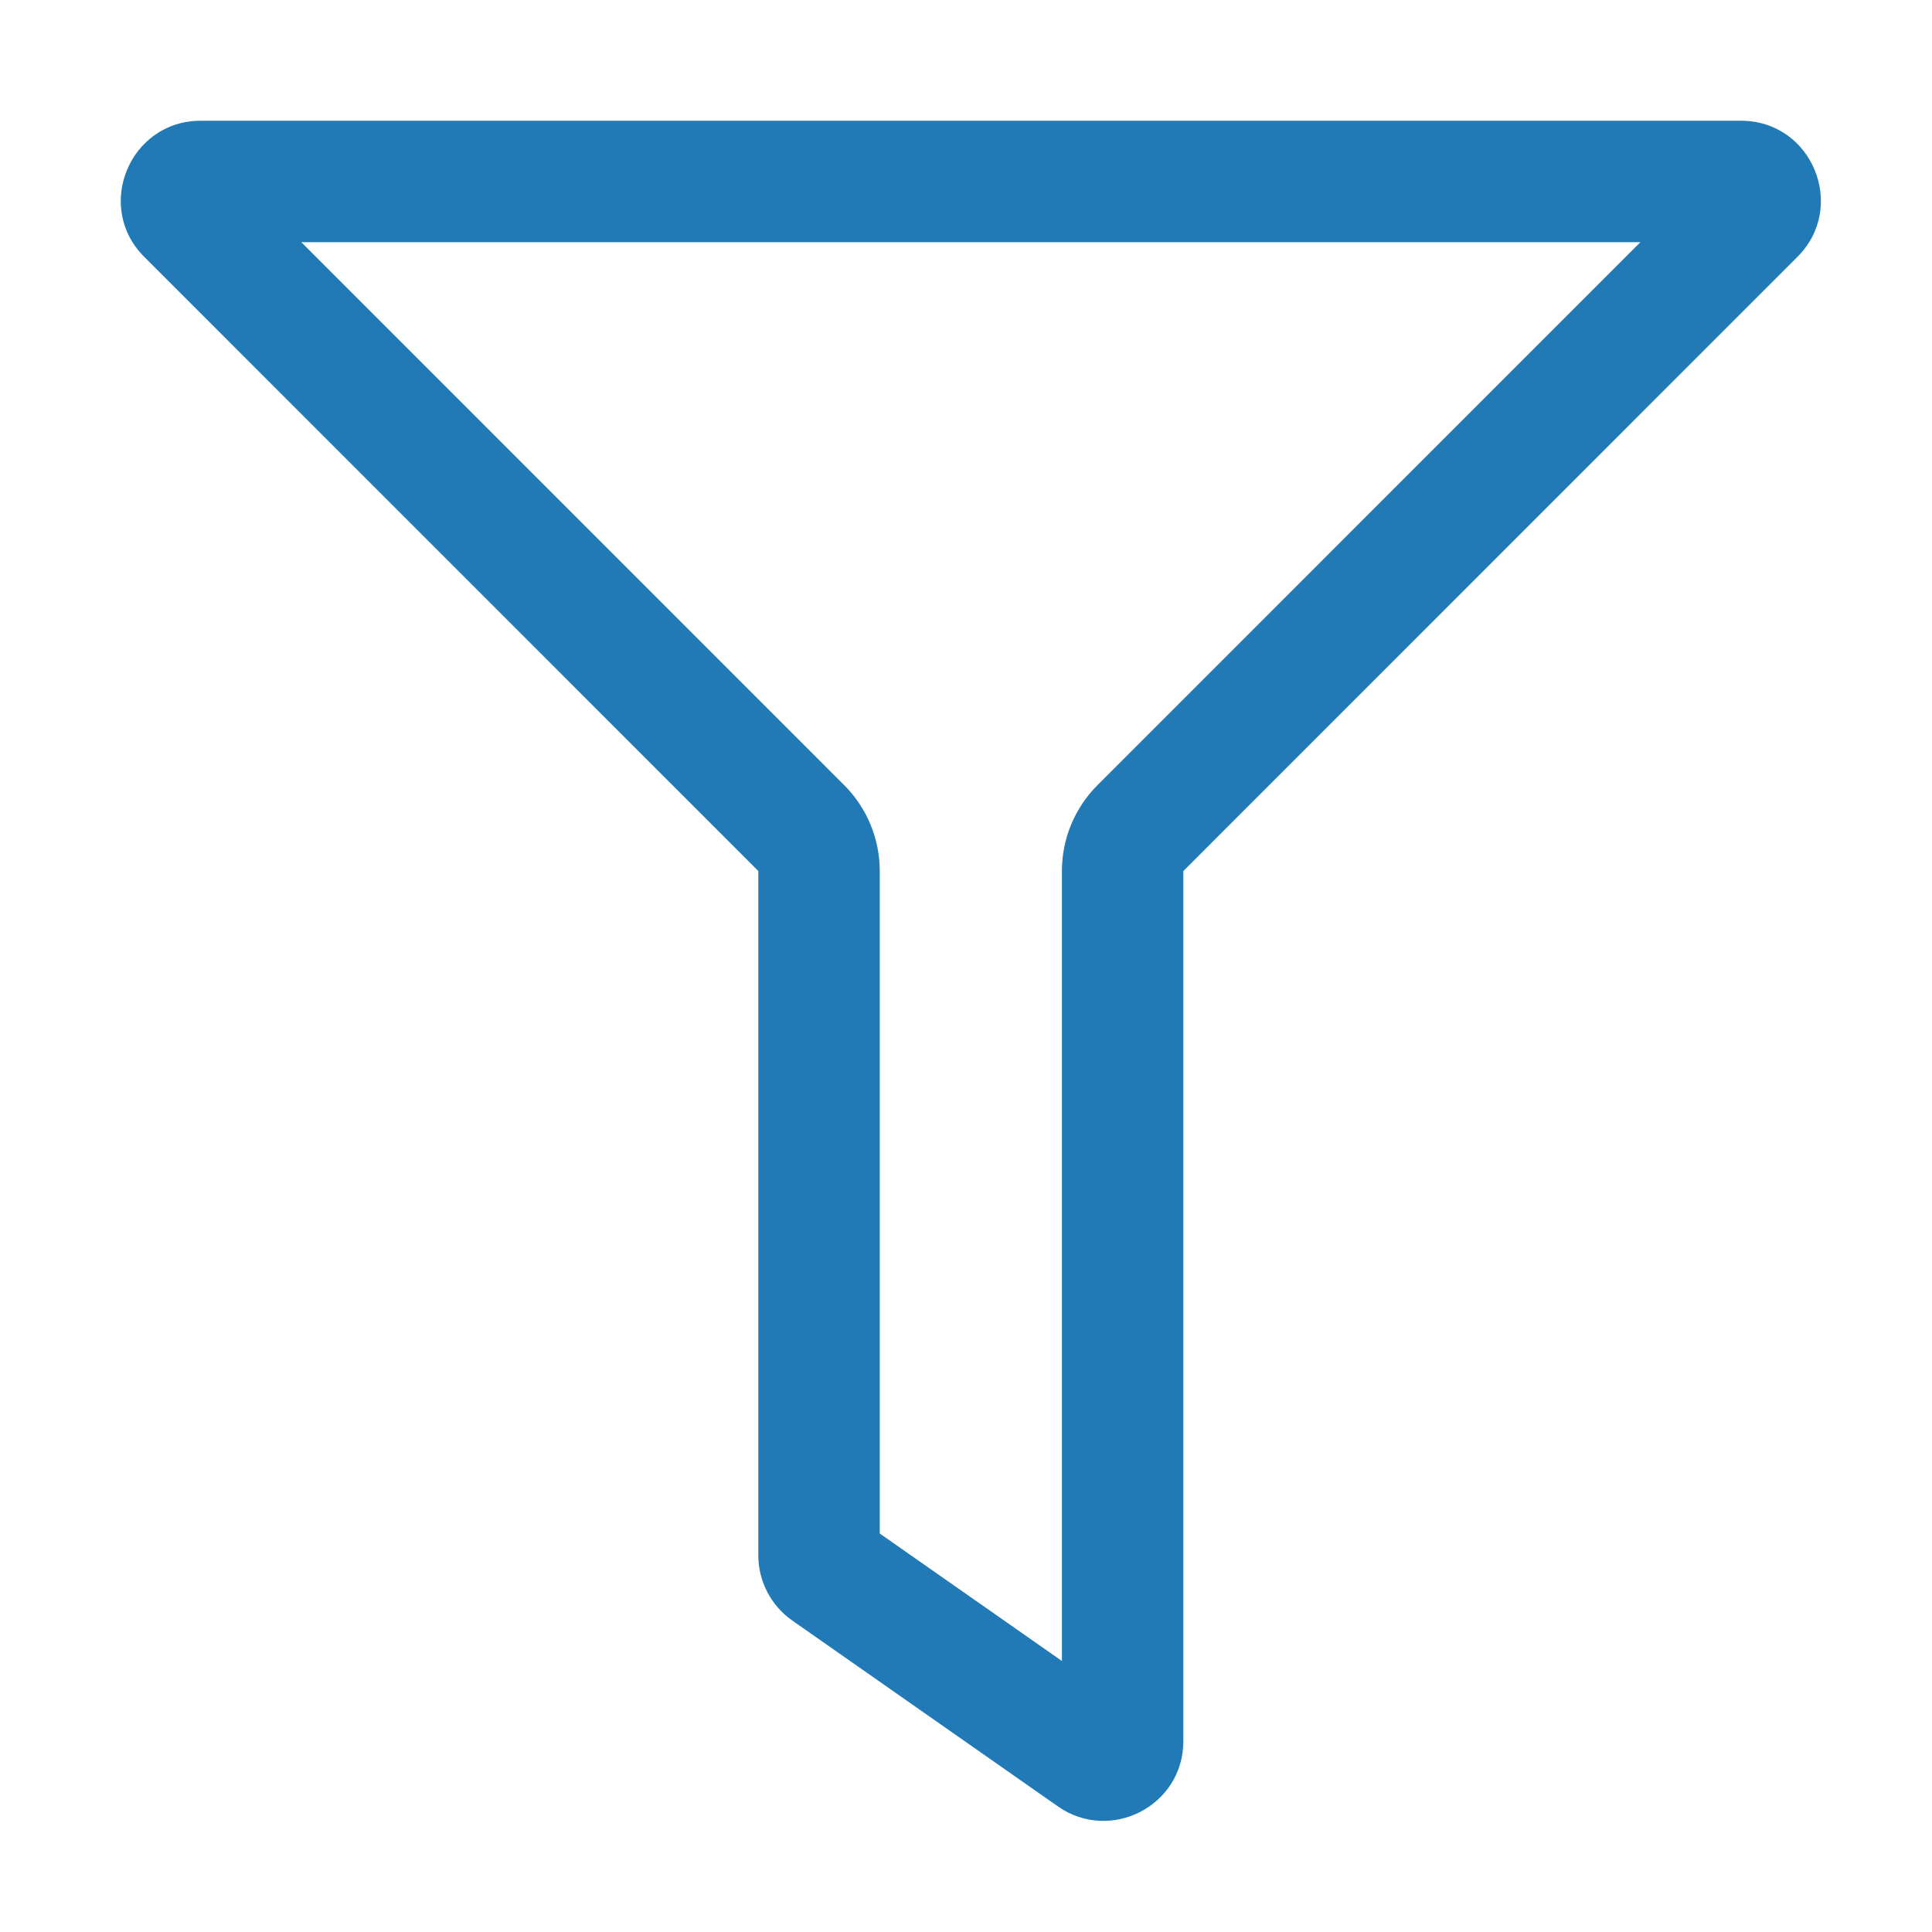 <?xml version="1.0" encoding="UTF-8" standalone="no"?>
<!DOCTYPE svg PUBLIC "-//W3C//DTD SVG 1.1//EN" "http://www.w3.org/Graphics/SVG/1.1/DTD/svg11.dtd">
<svg width="100%" height="100%" viewBox="0 0 32 32" version="1.1" xmlns="http://www.w3.org/2000/svg" xmlns:xlink="http://www.w3.org/1999/xlink" xml:space="preserve" xmlns:serif="http://www.serif.com/" style="fill-rule:evenodd;clip-rule:evenodd;stroke-linejoin:round;stroke-miterlimit:2;">
    <g transform="matrix(0.055,0,0,0.055,2,2)">
        <path d="M487.976,0L24.028,0C2.71,0 -8.047,25.866 7.058,40.971L192,225.941L192,432C192,439.831 195.821,447.17 202.237,451.662L282.237,507.642C298.02,518.69 320,507.493 320,487.98L320,225.941L504.947,40.971C520.021,25.896 509.338,0 487.976,0ZM457.629,36.571L294.138,200.083C287.281,206.941 283.429,216.242 283.429,225.941L283.429,463.84L228.571,425.454L228.571,225.941C228.571,216.243 224.719,206.941 217.862,200.083L54.375,36.571L457.629,36.571Z" style="fill:rgb(33,122,181);"/>
    </g>
</svg>
